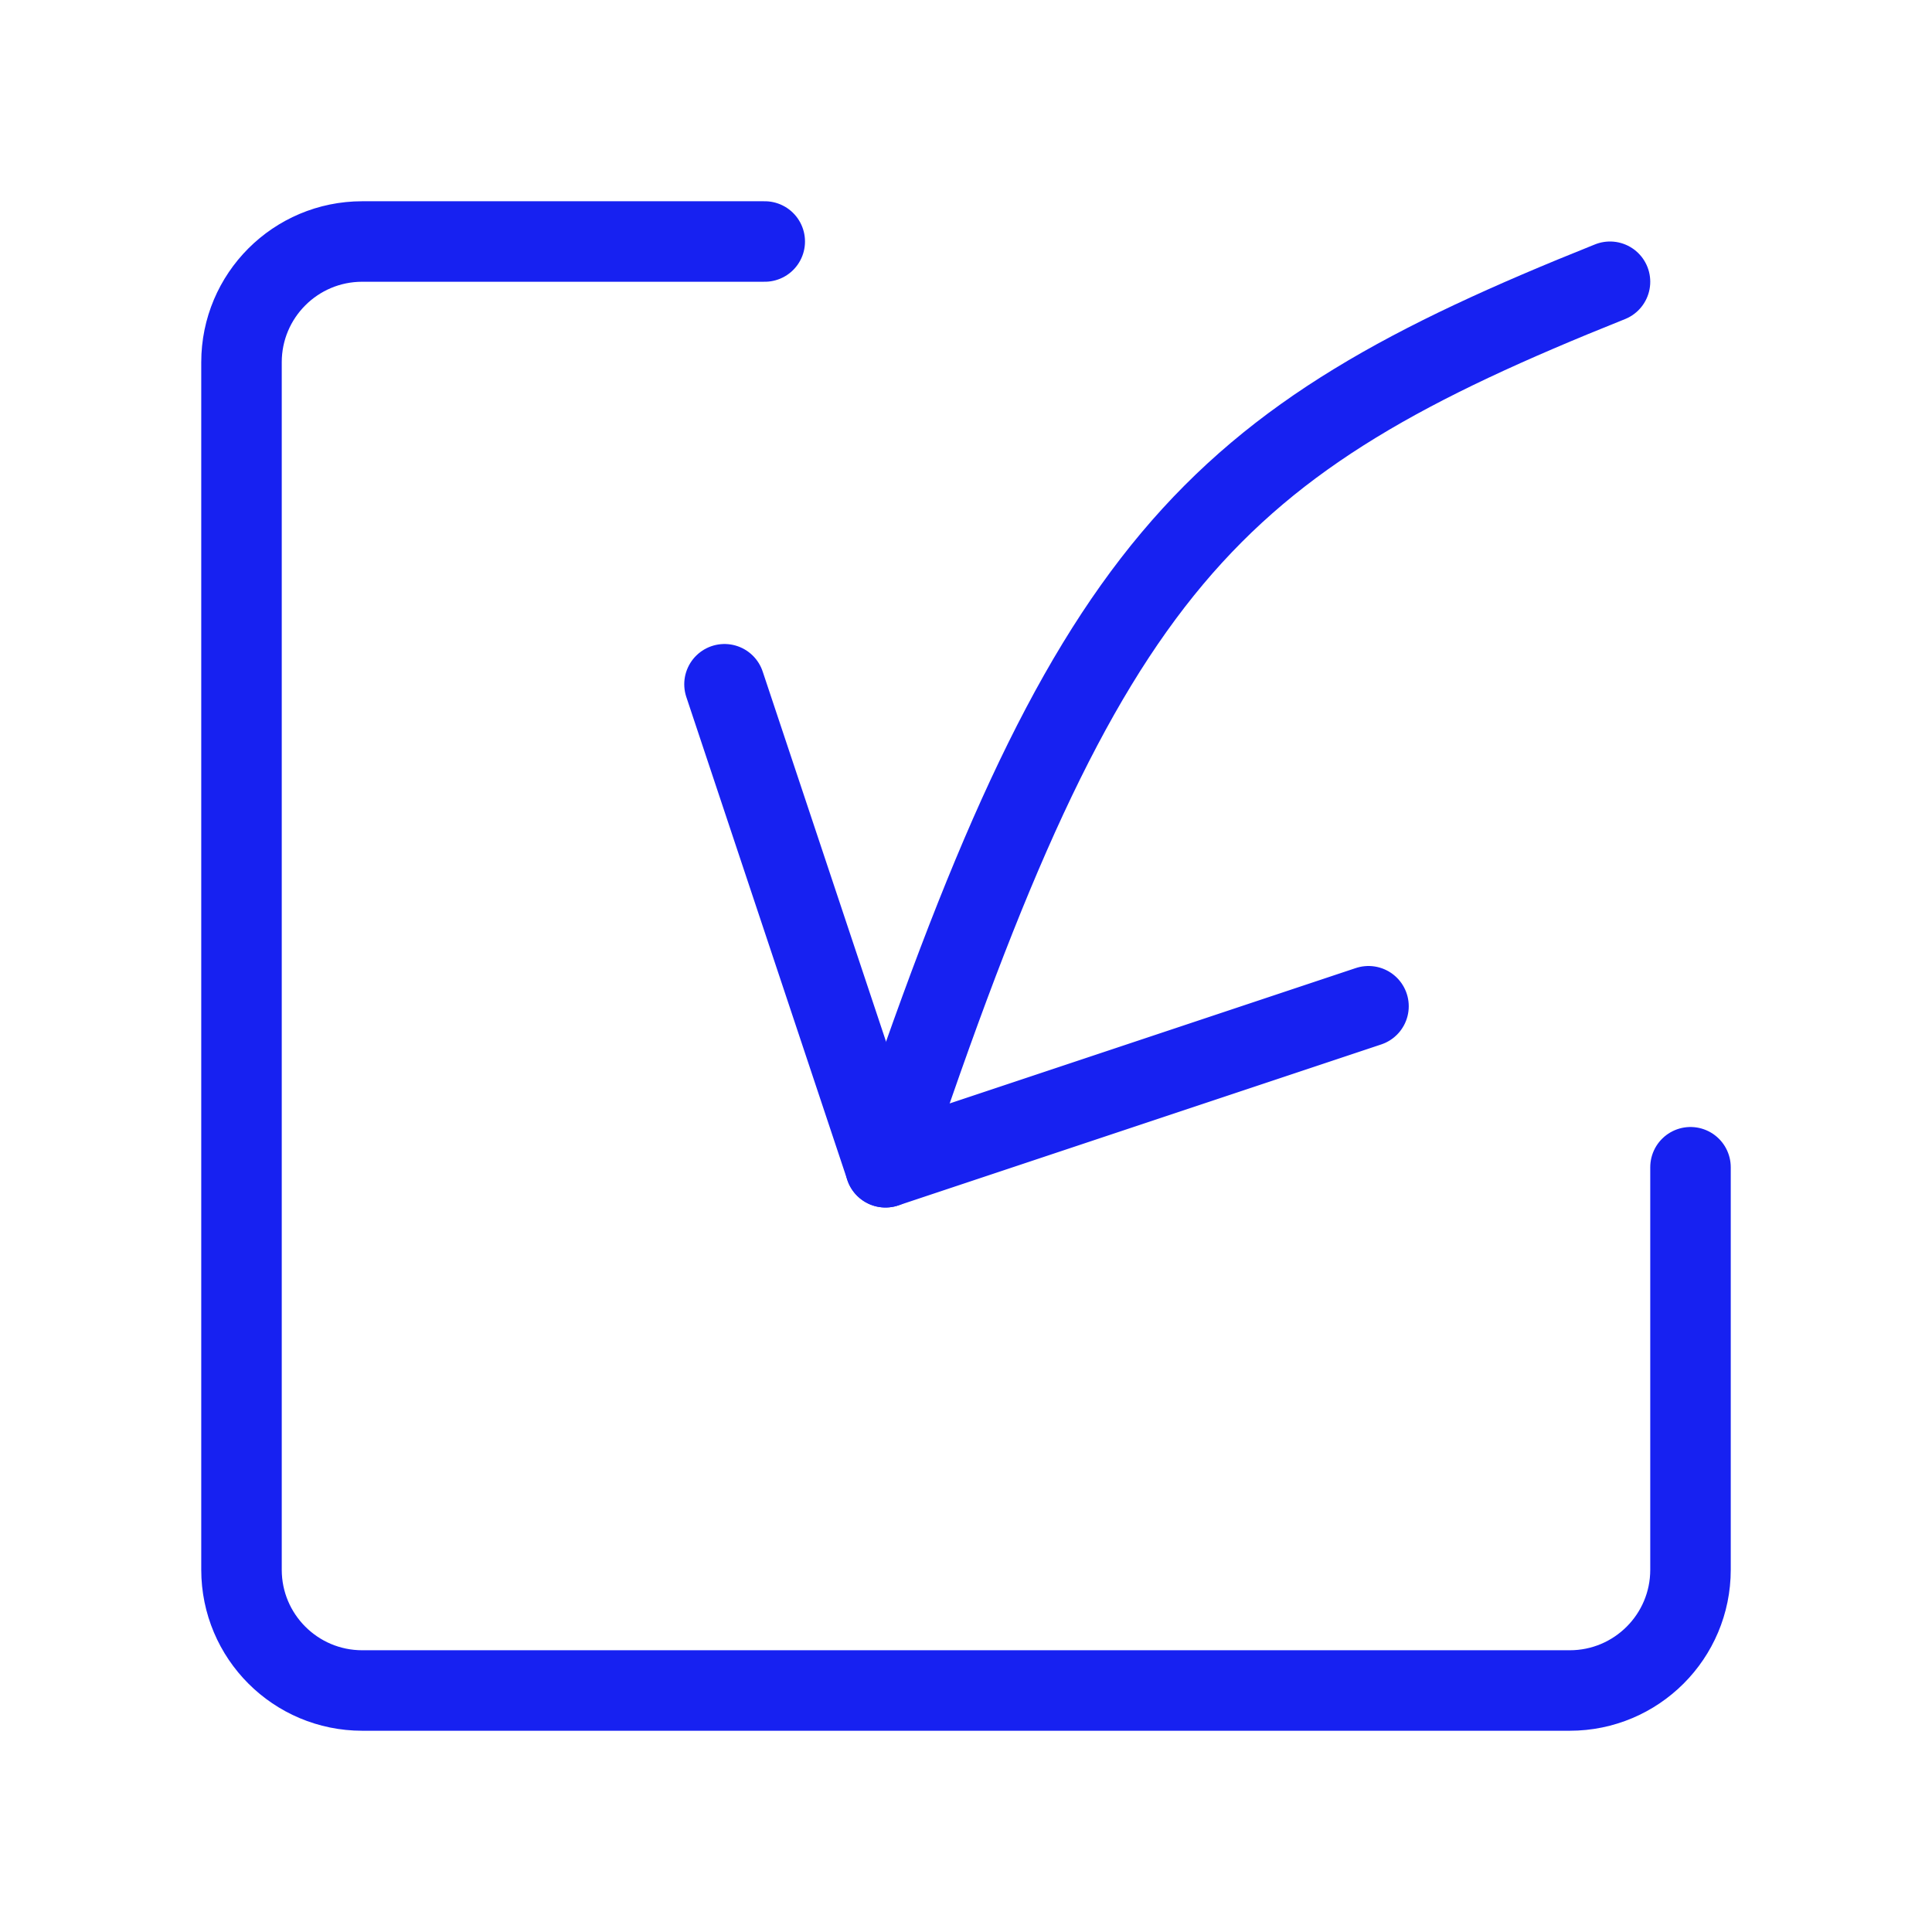 <?xml version="1.0" encoding="UTF-8"?><svg width="24" height="24" viewBox="0 0 48 48" fill="none" xmlns="http://www.w3.org/2000/svg"><path d="M19 6H9C7.343 6 6 7.343 6 9V39C6 40.657 7.343 42 9 42H39C40.657 42 42 40.657 42 39V29" stroke="#1721F1" stroke-width="2" stroke-linecap="round" stroke-linejoin="round"/><path d="M18 17L22 29L34 25" stroke="#1721F1" stroke-width="2" stroke-linecap="round" stroke-linejoin="round"/><path d="M22 29C27 14 30 11 40 7" stroke="#1721F1" stroke-width="2" stroke-linecap="round" stroke-linejoin="round"/></svg>